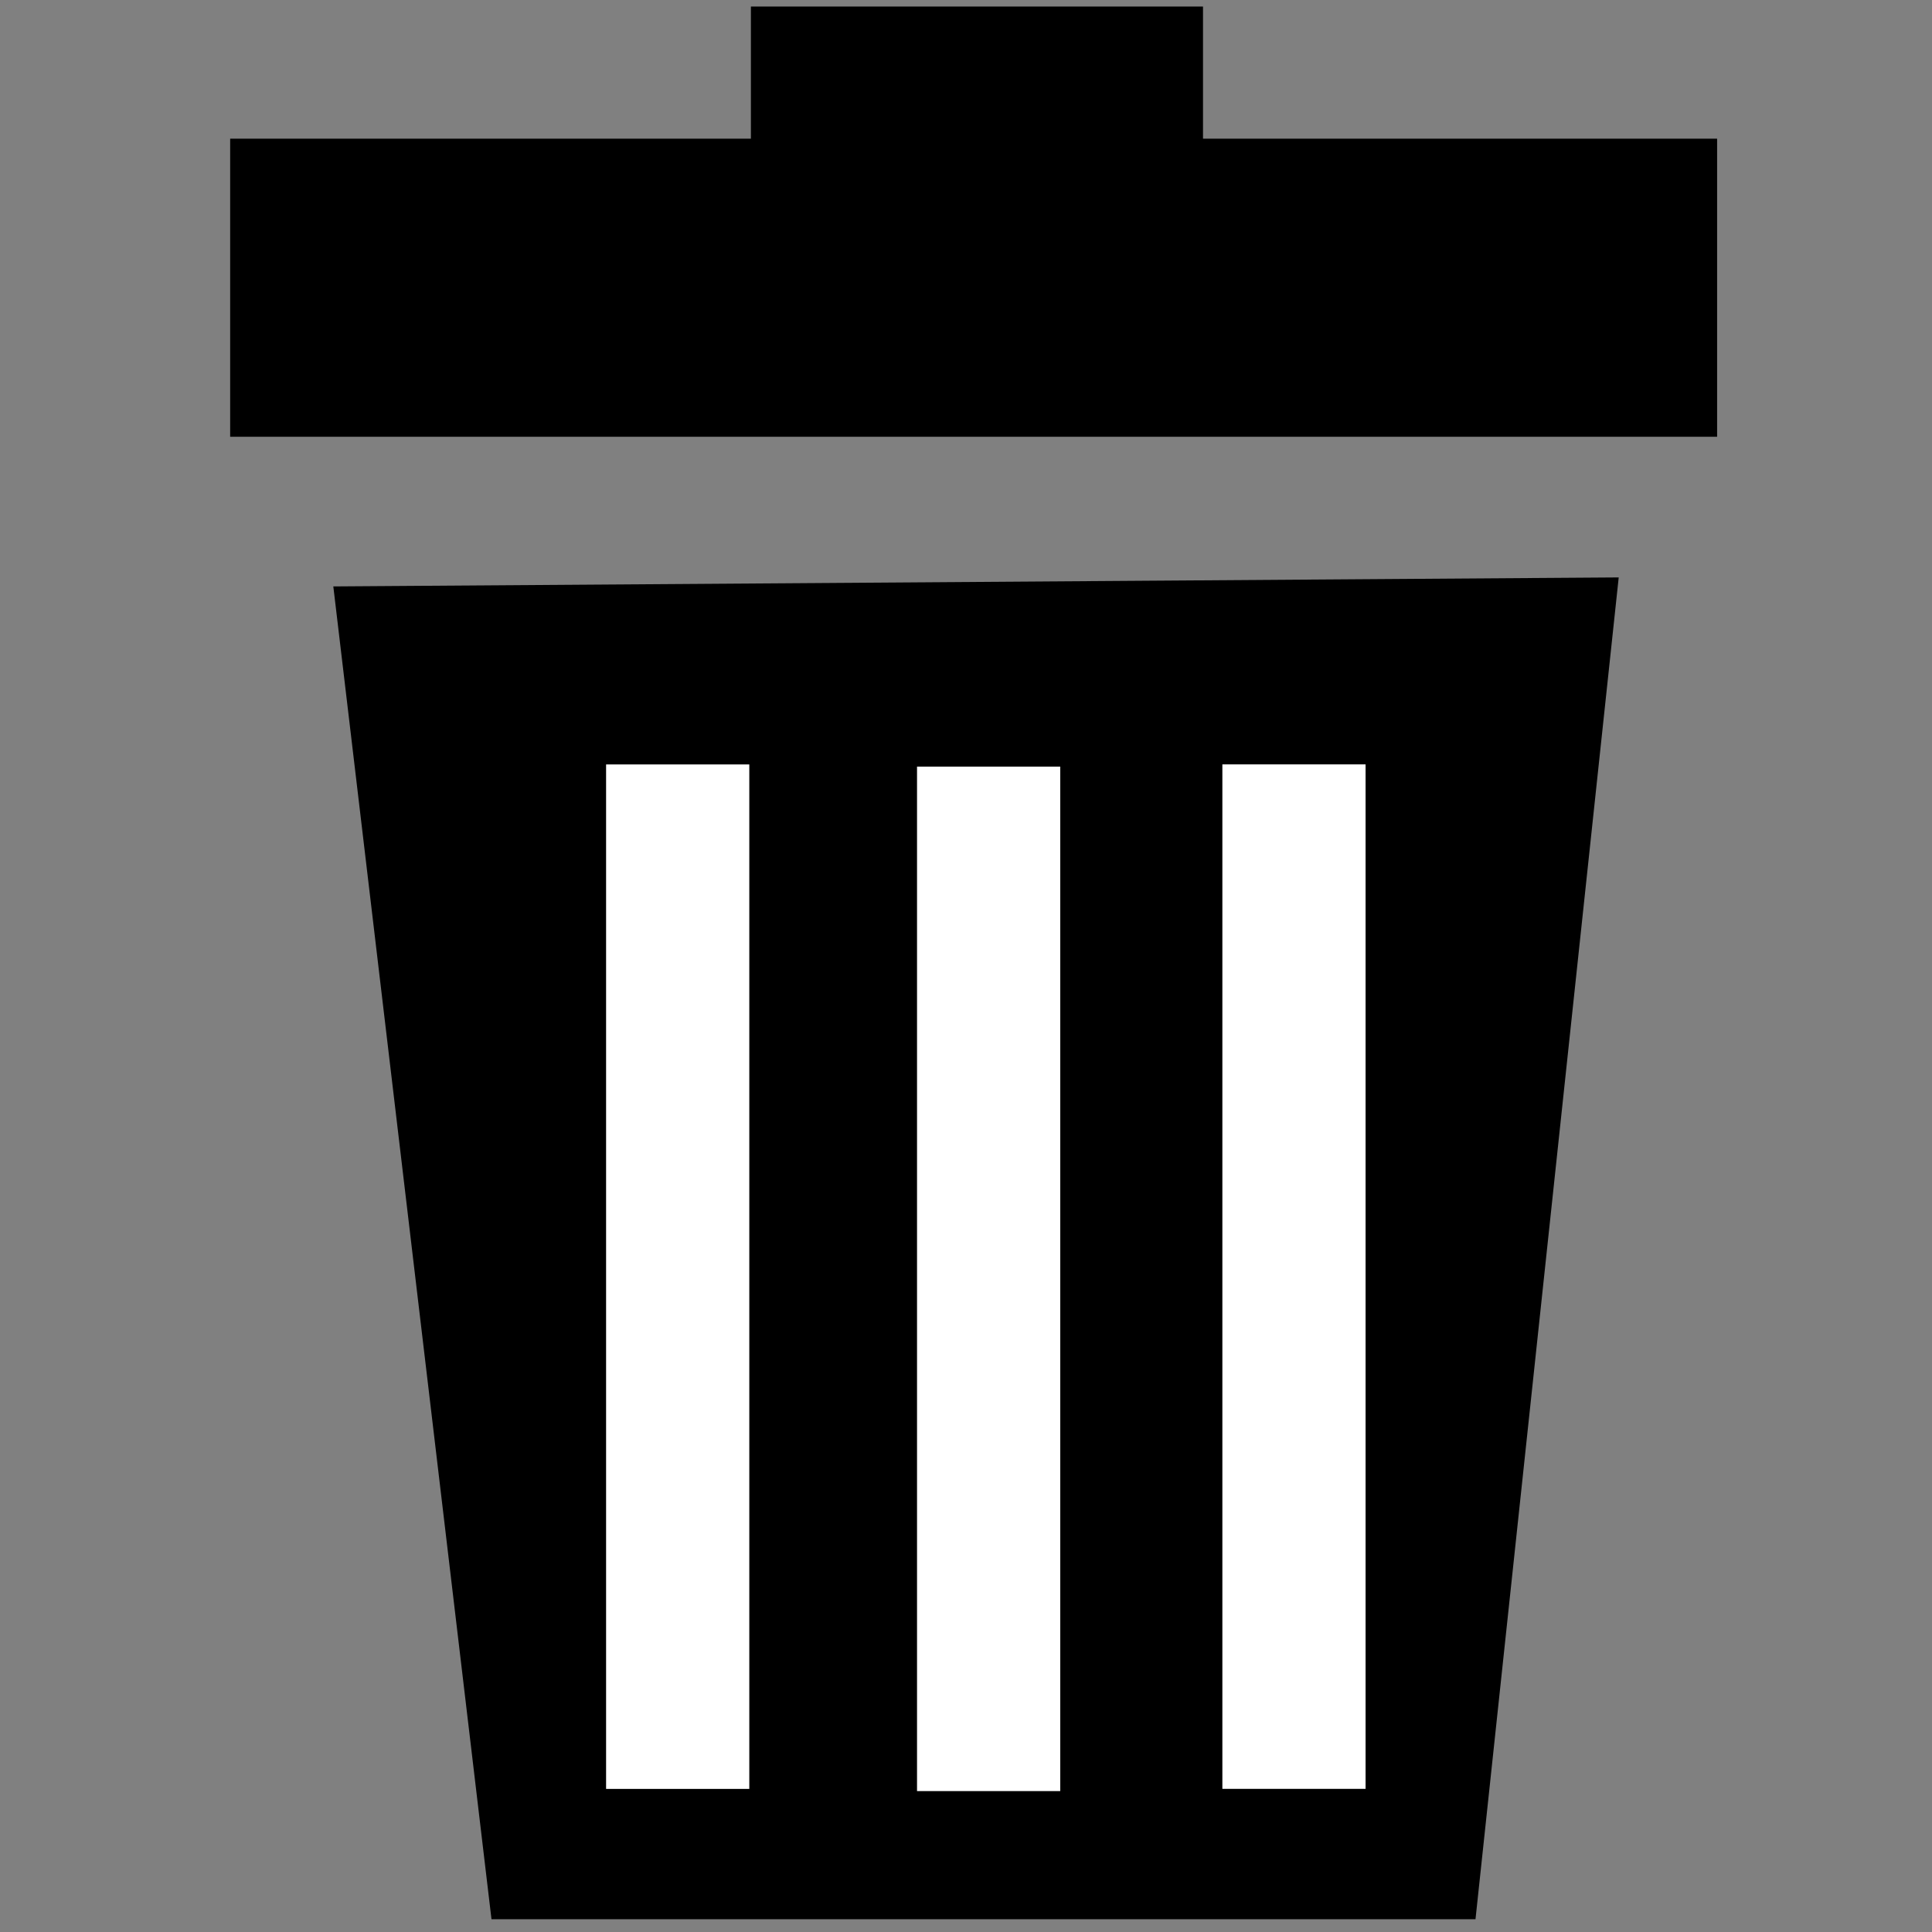 <?xml version="1.0" encoding="UTF-8" standalone="no"?>
<!-- Created with Inkscape (http://www.inkscape.org/) -->

<svg
   xmlns:dc="http://purl.org/dc/elements/1.1/"
   xmlns:cc="http://creativecommons.org/ns#"
   xmlns:rdf="http://www.w3.org/1999/02/22-rdf-syntax-ns#"
   xmlns:svg="http://www.w3.org/2000/svg"
   xmlns="http://www.w3.org/2000/svg"
   xmlns:sodipodi="http://sodipodi.sourceforge.net/DTD/sodipodi-0.dtd"
   xmlns:inkscape="http://www.inkscape.org/namespaces/inkscape"
   width="200mm"
   height="200mm"
   viewBox="0 0 708.661 708.661"
   id="svg2"
   version="1.1"
   inkscape:version="0.91 r13725"
   sodipodi:docname="trash.svg">
  <rect x="0" y="0" width="708.661" height="708.661" fill="#808080" stroke="none"/>
  <defs
     id="defs4" />
  <sodipodi:namedview
     id="base"
     pagecolor="#ffffff"
     bordercolor="#666666"
     borderopacity="1.0"
     inkscape:pageopacity="0.0"
     inkscape:pageshadow="2"
     inkscape:zoom="0.7"
     inkscape:cx="552.76715"
     inkscape:cy="370.47572"
     inkscape:document-units="px"
     inkscape:current-layer="layer1"
     showgrid="false"
     inkscape:window-width="1680"
     inkscape:window-height="987"
     inkscape:window-x="1912"
     inkscape:window-y="-8"
     inkscape:window-maximized="1" />
  <g
     inkscape:label="Vrstva 1"
     inkscape:groupmode="layer"
     id="layer1"
     transform="translate(0,-343.701)">
    <path
       style="fill:#000000;fill-opacity:1;fill-rule:evenodd;stroke:#000000;stroke-width:1.227px;stroke-linecap:butt;stroke-linejoin:miter;stroke-opacity:1"
       d="m 122.952,559.411 57.872,487.647 359.842,0 52.399,-490.942 z"
       id="path4136"
       inkscape:connector-curvature="0"
       sodipodi:nodetypes="ccccc" />
    <rect
       style="fill:#000000;fill-opacity:1;stroke:none;stroke-width:30;stroke-miterlimit:4;stroke-dasharray:none;stroke-opacity:1"
       id="rect4138"
       width="545.414"
       height="109.338"
       x="84.425"
       y="394.568" />
    <rect
       style="fill:#000000;fill-opacity:1;stroke:none;stroke-width:30;stroke-miterlimit:4;stroke-dasharray:none;stroke-opacity:1"
       id="rect4140"
       width="165.834"
       height="85.751"
       x="275.431"
       y="346.1" />
    <rect
       style="fill:#ffffff;fill-opacity:1;stroke:none;stroke-width:30;stroke-miterlimit:4;stroke-dasharray:none;stroke-opacity:1"
       id="rect4178"
       width="52.528"
       height="375.777"
       x="222.315"
       y="624.098" />
    <rect
       style="fill:#ffffff;fill-opacity:1;stroke:none;stroke-width:30;stroke-miterlimit:4;stroke-dasharray:none;stroke-opacity:1"
       id="rect4178-0"
       width="52.528"
       height="375.777"
       x="336.367"
       y="624.899" />
    <rect
       style="fill:#ffffff;fill-opacity:1;stroke:none;stroke-width:30;stroke-miterlimit:4;stroke-dasharray:none;stroke-opacity:1"
       id="rect4178-4"
       width="52.528"
       height="375.777"
       x="448.366"
       y="624.078" />
  </g>
</svg>
